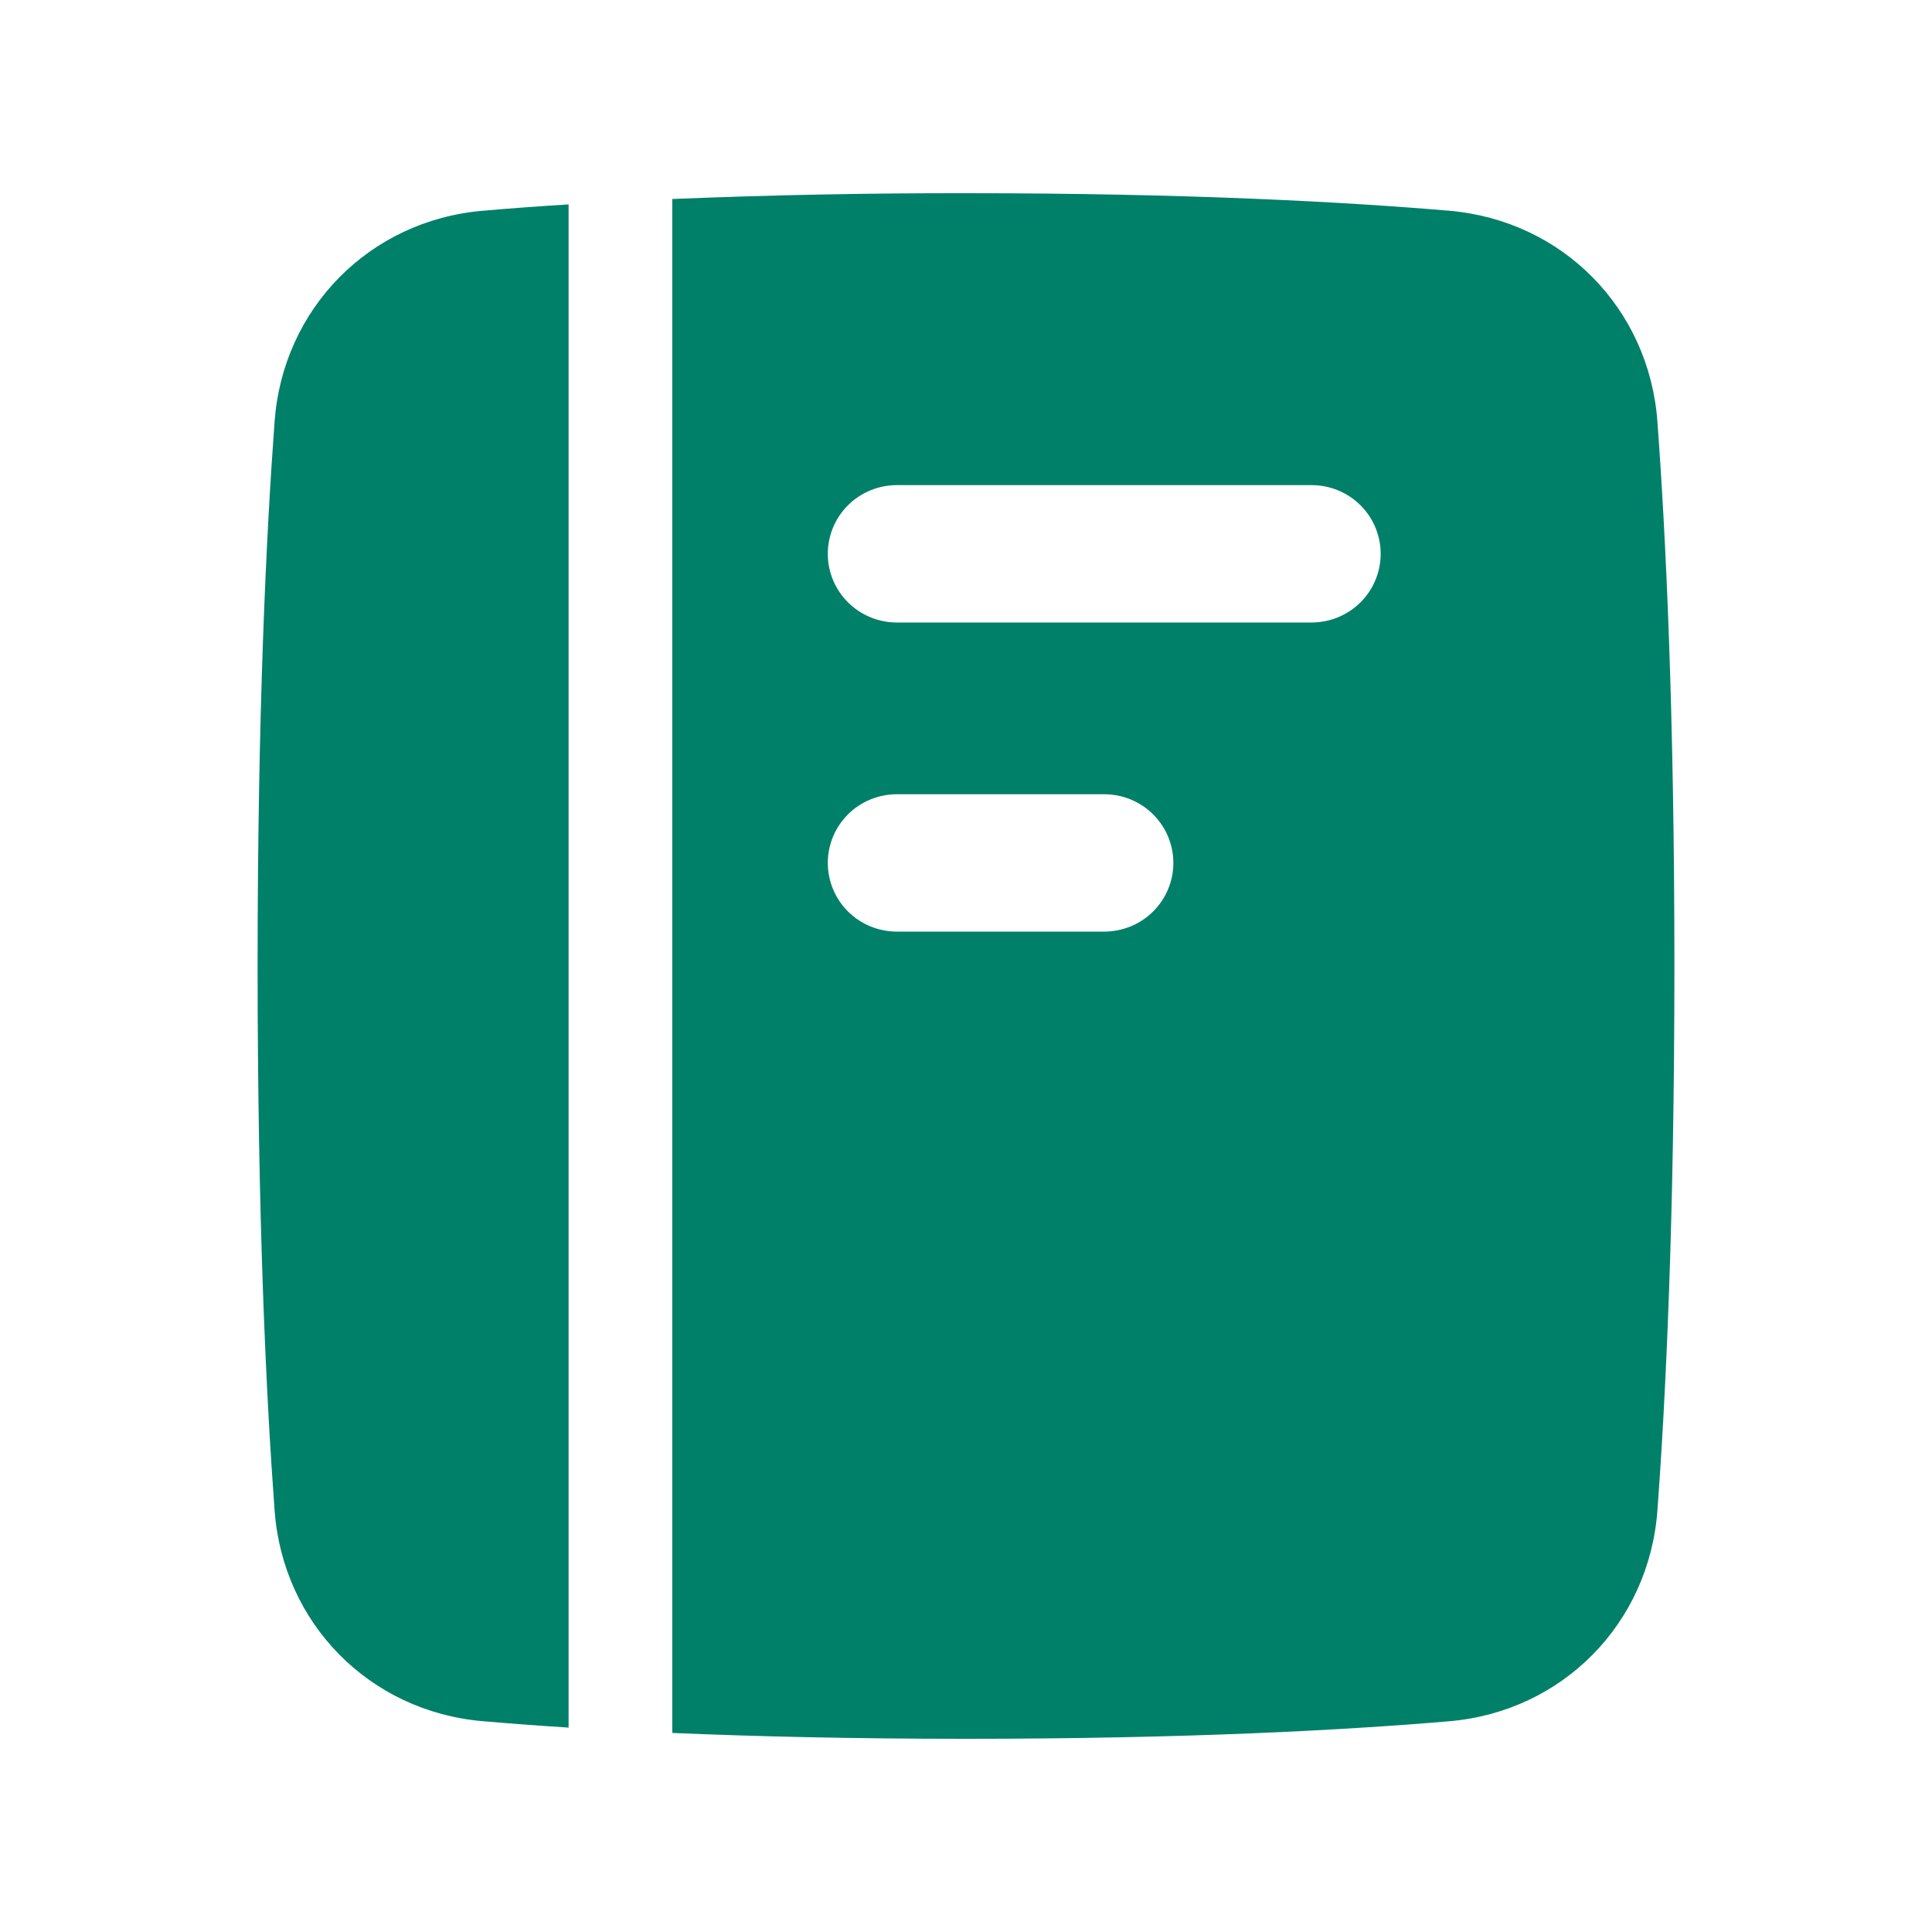 <svg width="30" height="30" viewBox="0 0 30 30" fill="none" xmlns="http://www.w3.org/2000/svg">
<path fill-rule="evenodd" clip-rule="evenodd" d="M15 27C13.224 27 11.709 26.963 10.439 26.909V3.09C11.959 3.028 13.479 2.998 15 3C18.439 3 20.898 3.136 22.499 3.272C24.268 3.422 25.607 4.796 25.736 6.544C25.865 8.286 26 11.053 26 15C26 18.947 25.865 21.714 25.736 23.456C25.607 25.204 24.268 26.578 22.499 26.728C20.898 26.864 18.439 27 15 27ZM12.854 8.6C12.854 8.317 12.967 8.045 13.168 7.845C13.369 7.645 13.642 7.533 13.927 7.533H20.366C20.651 7.533 20.923 7.645 21.125 7.845C21.326 8.045 21.439 8.317 21.439 8.6C21.439 8.882 21.326 9.154 21.125 9.354C20.923 9.554 20.651 9.666 20.366 9.666H13.927C13.642 9.666 13.369 9.554 13.168 9.354C12.967 9.154 12.854 8.882 12.854 8.6ZM13.927 12.333C13.642 12.333 13.369 12.445 13.168 12.645C12.967 12.845 12.854 13.117 12.854 13.399C12.854 13.682 12.967 13.954 13.168 14.154C13.369 14.354 13.642 14.466 13.927 14.466H17.146C17.431 14.466 17.704 14.354 17.905 14.154C18.106 13.954 18.22 13.682 18.22 13.399C18.22 13.117 18.106 12.845 17.905 12.645C17.704 12.445 17.431 12.333 17.146 12.333H13.927ZM7.501 3.272C7.892 3.238 8.335 3.205 8.829 3.174V26.826C8.386 26.798 7.943 26.765 7.501 26.727C5.732 26.577 4.393 25.203 4.264 23.456C4.135 21.713 4 18.946 4 14.999C4 11.053 4.135 8.286 4.264 6.544C4.393 4.796 5.732 3.422 7.501 3.272Z" fill="#008069"/>
</svg>

